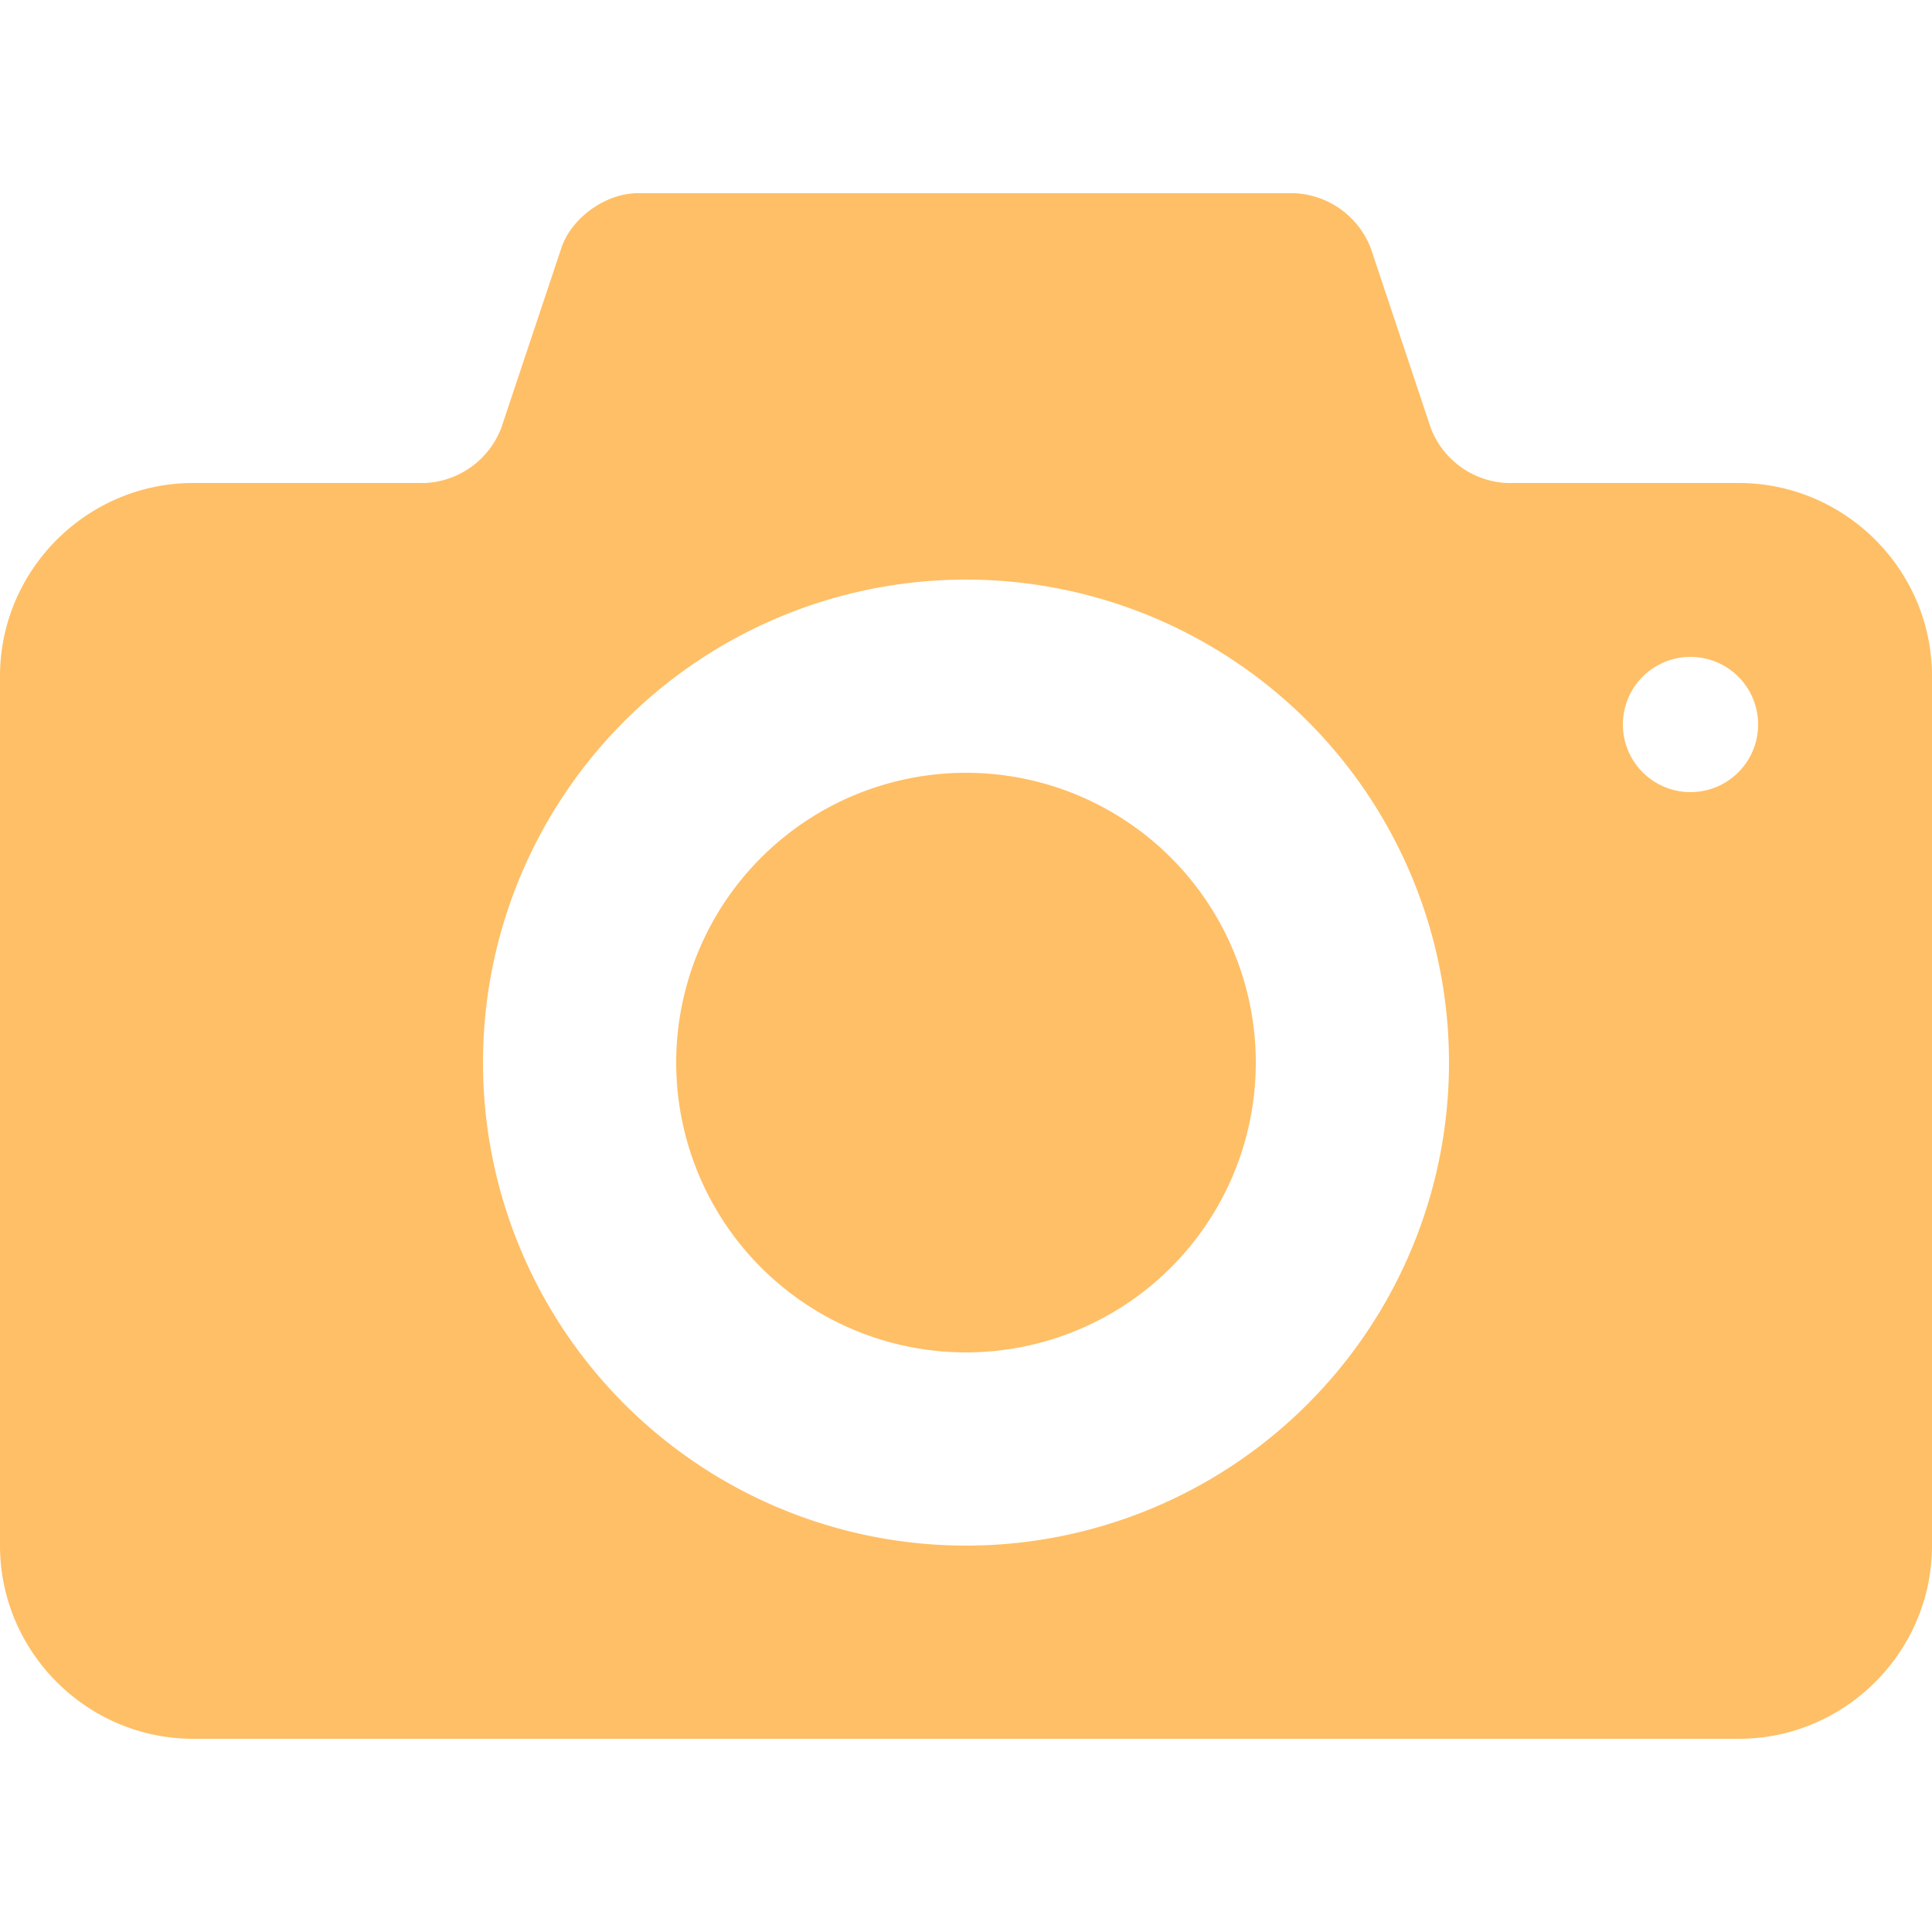 <svg width="288" height="288" xmlns="http://www.w3.org/2000/svg" xmlns:xlink="http://www.w3.org/1999/xlink" xmlns:svgjs="http://svgjs.com/svgjs"><svg xmlns="http://www.w3.org/2000/svg" viewBox="0 0 20 20" width="288" height="288"><path d="M10 8a3 3 0 100 6 3 3 0 000-6zm8-3h-2.4a.888.888 0 01-.789-.57l-.621-1.861A.89.89 0 0013.4 2H6.6c-.33 0-.686.256-.789.568L5.189 4.43A.889.889 0 014.4 5H2C.9 5 0 5.9 0 7v9c0 1.1.9 2 2 2h16c1.1 0 2-.9 2-2V7c0-1.1-.9-2-2-2zm-8 11a5 5 0 01-5-5 5 5 0 1110 0 5 5 0 01-5 5zm7.5-7.8a.7.7 0 110-1.4.7.7 0 010 1.4z" fill="#ffbf66" class="color000 svgShape"/></svg></svg>